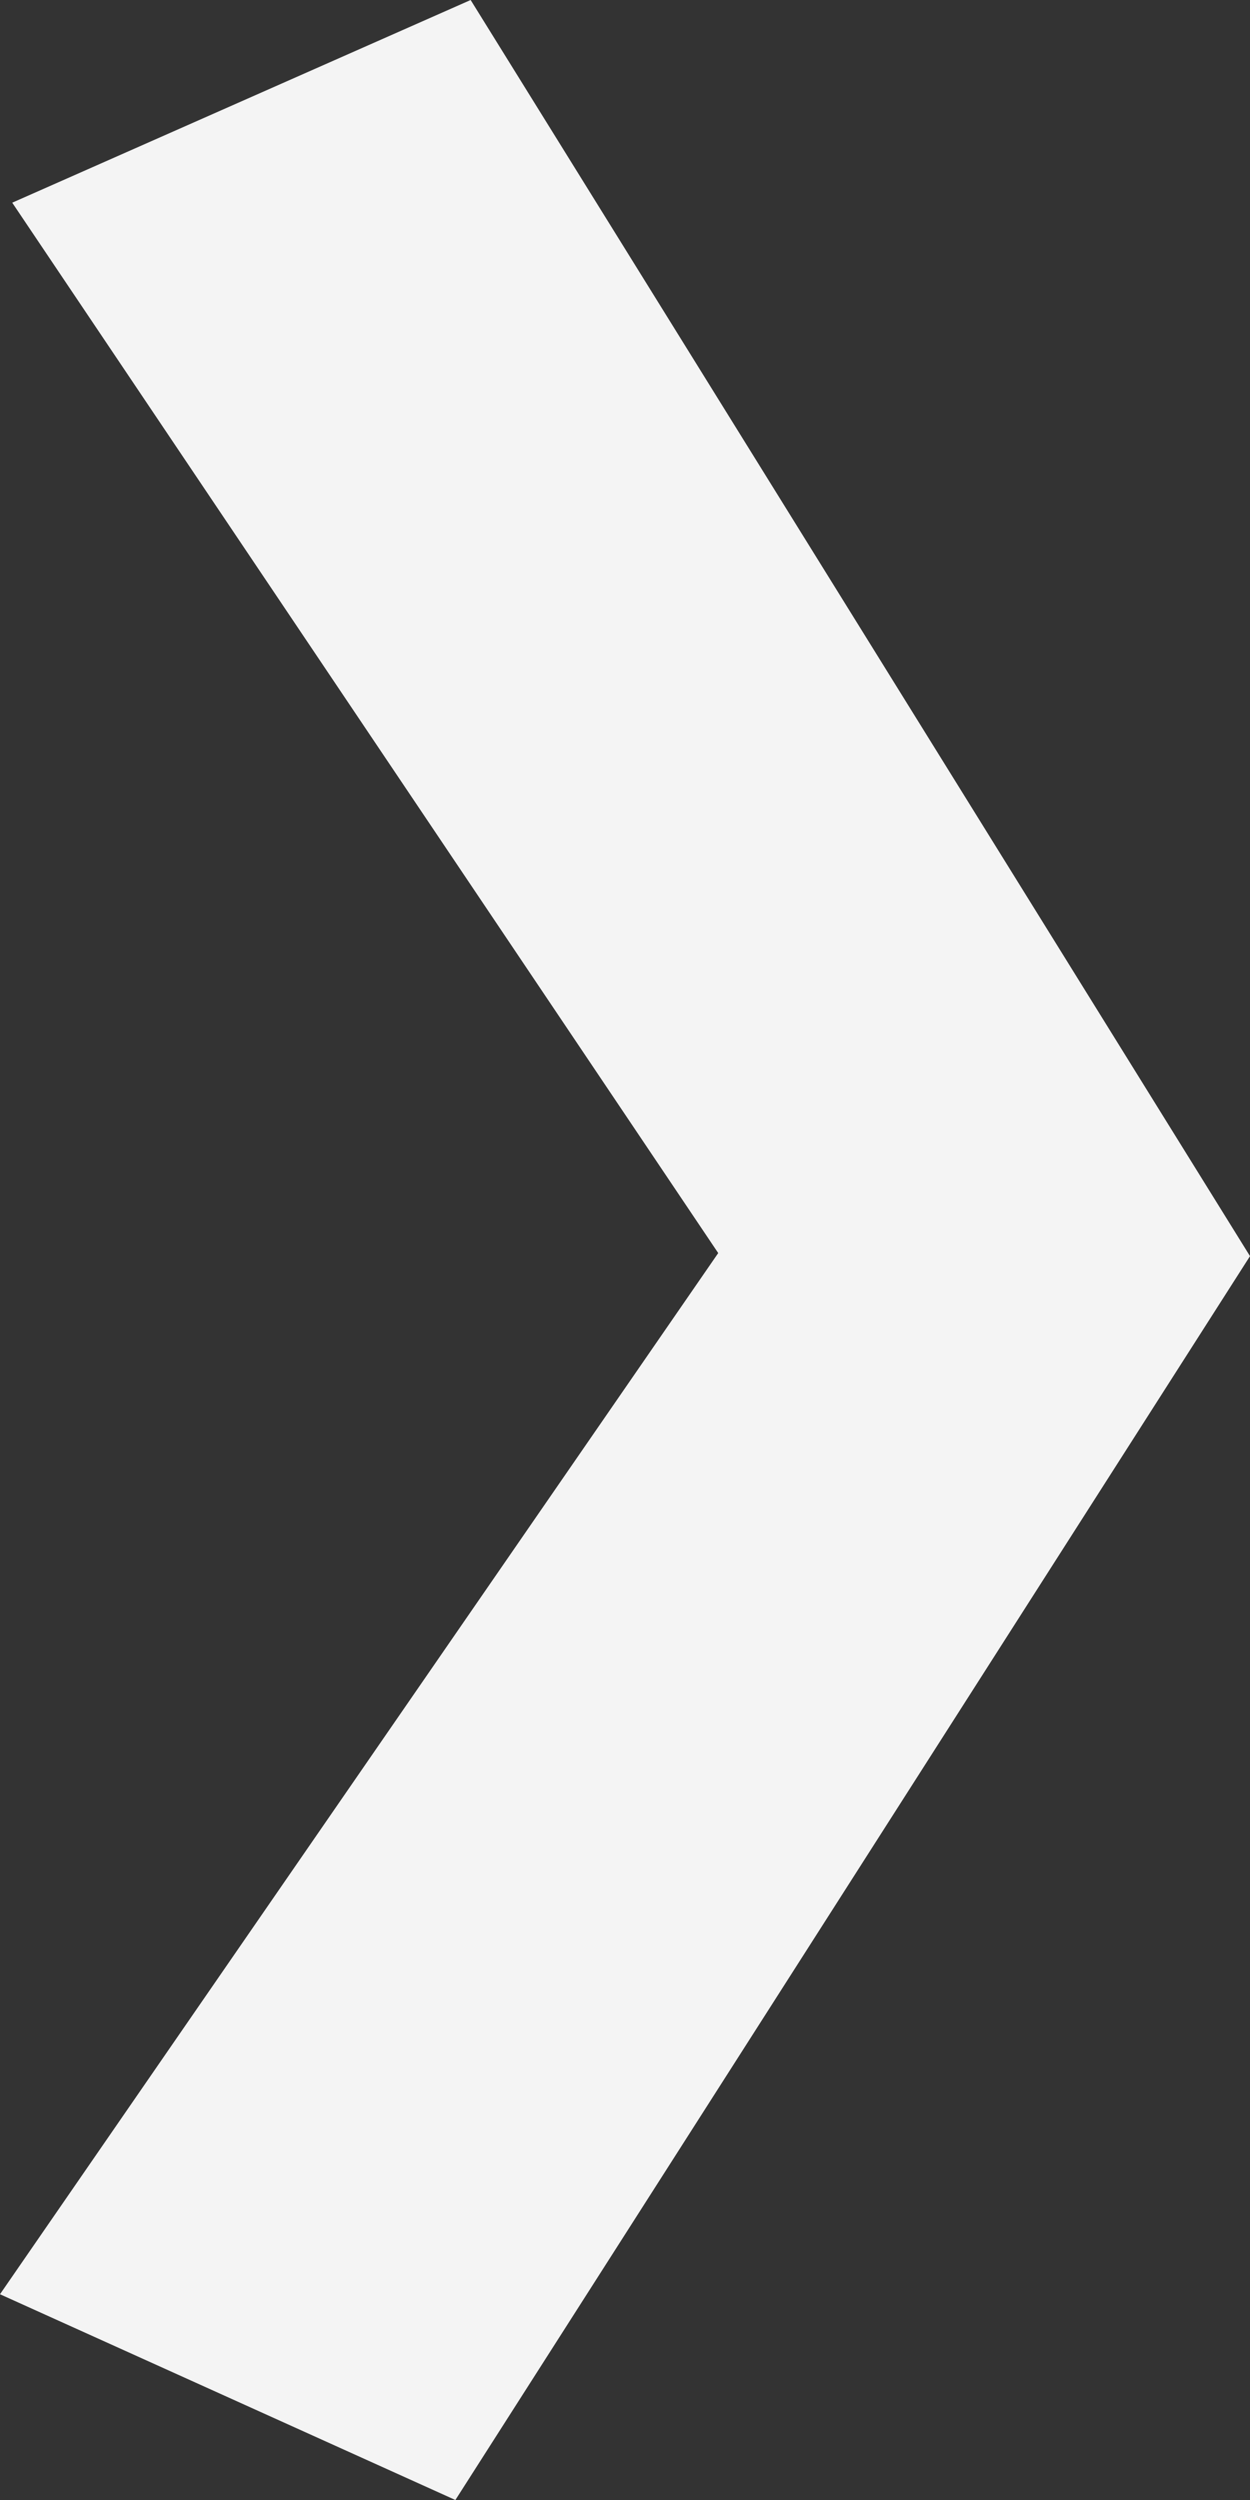 <svg width="33" height="66" viewBox="0 0 33 66" fill="none" xmlns="http://www.w3.org/2000/svg">
<rect x="0" y="0" width="33" height="66" fill="#333333" stroke="none"/>
<path d="M18.961 33.081L0.323 5.351L12.425 0L33 33.162L12.022 66L0 60.568L18.961 33.081Z" fill="#F4F4F4"/>
</svg>
